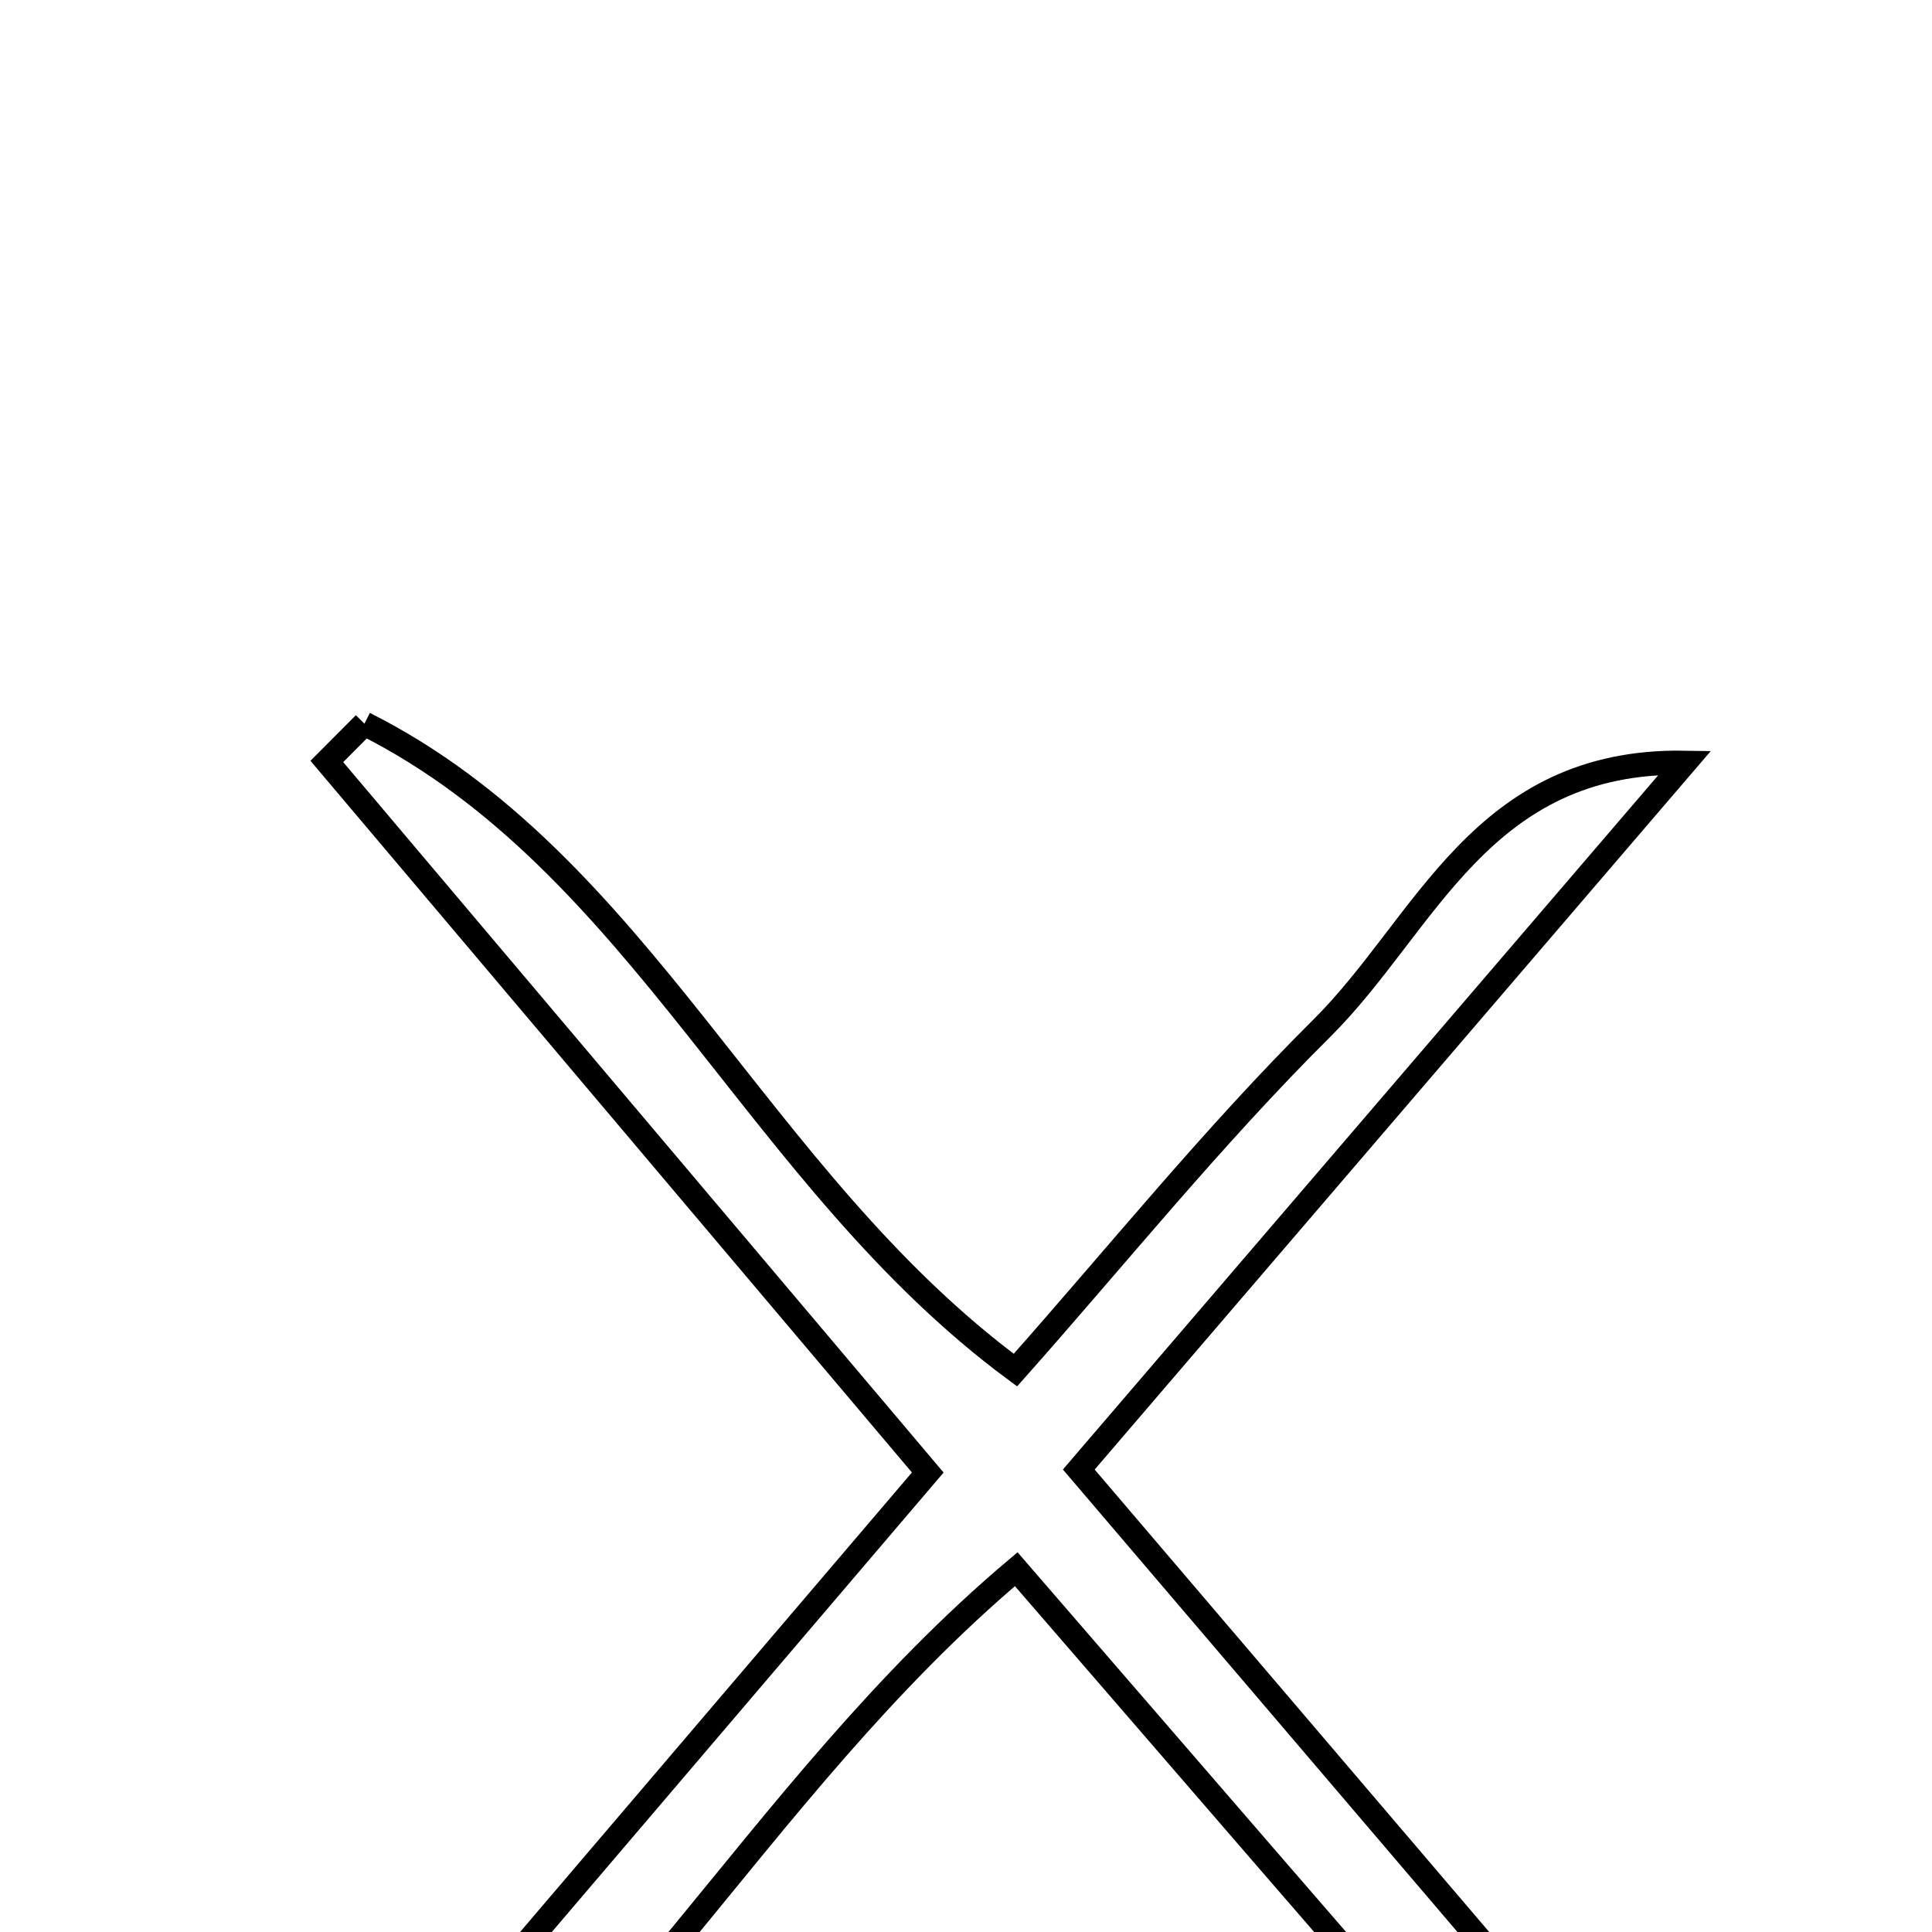 <svg xmlns="http://www.w3.org/2000/svg" viewBox="0.0 0.0 24.0 24.0" height="200px" width="200px"><path fill="none" stroke="black" stroke-width=".3" stroke-opacity="1.0"  filling="0" d="M4.527 8.99 C7.966 10.718 9.391 14.637 12.614 17.02 C13.862 15.614 15.068 14.116 16.425 12.768 C17.718 11.481 18.395 9.432 20.93 9.475 C18.455 12.361 15.982 15.246 13.401 18.255 C16.125 21.448 18.758 24.535 21.446 27.685 C20.025 28.523 19.53 27.448 18.92 26.751 C16.85 24.389 14.802 22.008 12.624 19.493 C9.328 22.275 7.538 26.103 4.089 28.19 C3.902 28.016 3.715 27.843 3.529 27.669 C6.133 24.615 8.736 21.562 11.525 18.292 C9.023 15.331 6.542 12.395 4.06 9.459 C4.216 9.302 4.372 9.146 4.527 8.99"></path></svg>